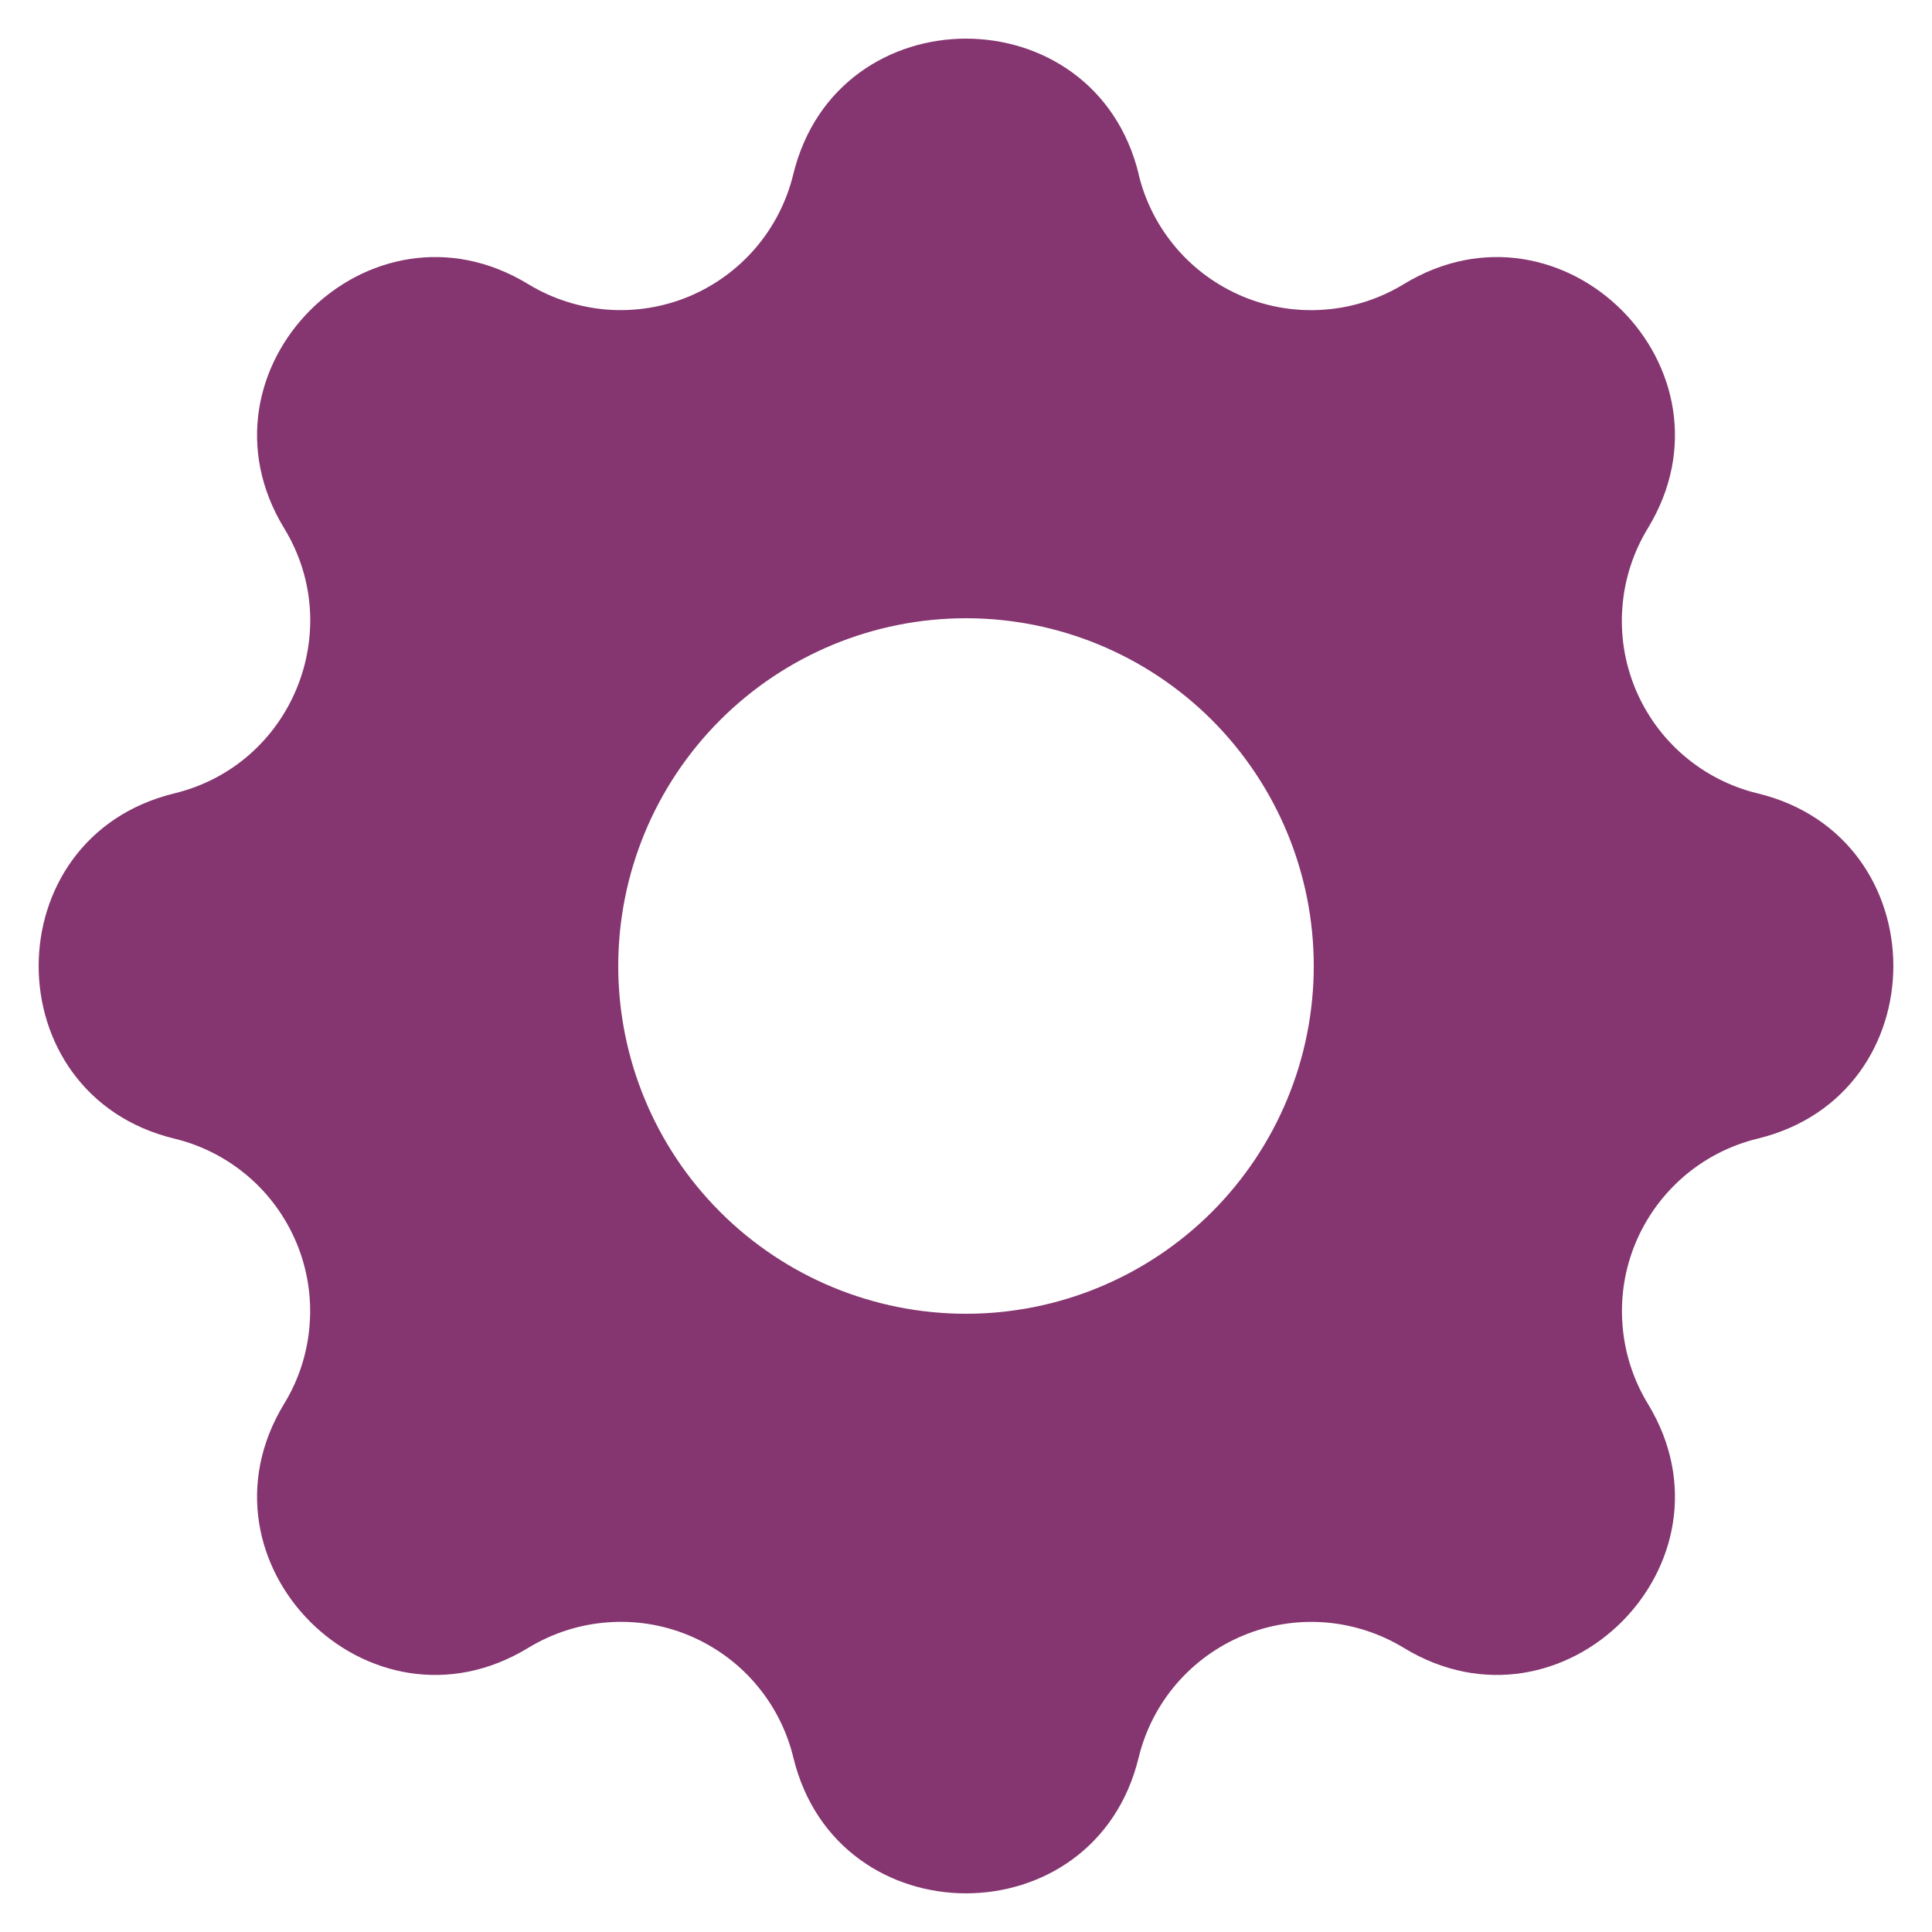 <svg width="20" height="20" viewBox="0 0 20 20" fill="none" xmlns="http://www.w3.org/2000/svg">
<path fill-rule="evenodd" clip-rule="evenodd" d="M11.788 1.804C11.332 -0.068 8.668 -0.068 8.212 1.804C8.144 2.085 8.01 2.347 7.822 2.567C7.634 2.786 7.397 2.959 7.13 3.07C6.862 3.181 6.572 3.227 6.284 3.205C5.995 3.182 5.716 3.092 5.469 2.942C3.822 1.938 1.938 3.822 2.942 5.469C3.59 6.532 3.015 7.919 1.805 8.213C-0.068 8.668 -0.068 11.333 1.805 11.787C2.087 11.855 2.348 11.989 2.568 12.177C2.788 12.365 2.96 12.603 3.071 12.87C3.182 13.138 3.228 13.428 3.205 13.716C3.183 14.005 3.093 14.284 2.942 14.531C1.938 16.178 3.822 18.062 5.469 17.058C5.716 16.908 5.995 16.817 6.284 16.795C6.573 16.772 6.862 16.818 7.13 16.929C7.397 17.04 7.635 17.212 7.823 17.432C8.011 17.652 8.145 17.913 8.213 18.195C8.668 20.068 11.333 20.068 11.787 18.195C11.855 17.914 11.989 17.652 12.177 17.433C12.366 17.213 12.603 17.041 12.871 16.93C13.138 16.819 13.428 16.773 13.716 16.795C14.005 16.818 14.284 16.908 14.531 17.058C16.178 18.062 18.062 16.178 17.058 14.531C16.908 14.284 16.818 14.005 16.796 13.716C16.773 13.428 16.819 13.138 16.93 12.87C17.041 12.603 17.213 12.366 17.433 12.177C17.652 11.989 17.914 11.855 18.195 11.787C20.068 11.332 20.068 8.667 18.195 8.213C17.913 8.145 17.652 8.011 17.432 7.823C17.212 7.635 17.04 7.397 16.929 7.13C16.818 6.862 16.772 6.572 16.795 6.284C16.817 5.995 16.908 5.716 17.058 5.469C18.062 3.822 16.178 1.938 14.531 2.942C14.284 3.092 14.005 3.183 13.716 3.205C13.428 3.228 13.138 3.182 12.87 3.071C12.603 2.96 12.365 2.788 12.177 2.568C11.989 2.348 11.855 2.087 11.787 1.805L11.788 1.804ZM10 13.6C10.955 13.6 11.87 13.221 12.546 12.546C13.221 11.87 13.6 10.955 13.6 10C13.6 9.045 13.221 8.13 12.546 7.454C11.87 6.779 10.955 6.4 10 6.4C9.045 6.4 8.13 6.779 7.455 7.454C6.779 8.13 6.4 9.045 6.4 10C6.4 10.955 6.779 11.87 7.455 12.546C8.13 13.221 9.045 13.6 10 13.6Z" fill="#85356F"/>
</svg>
